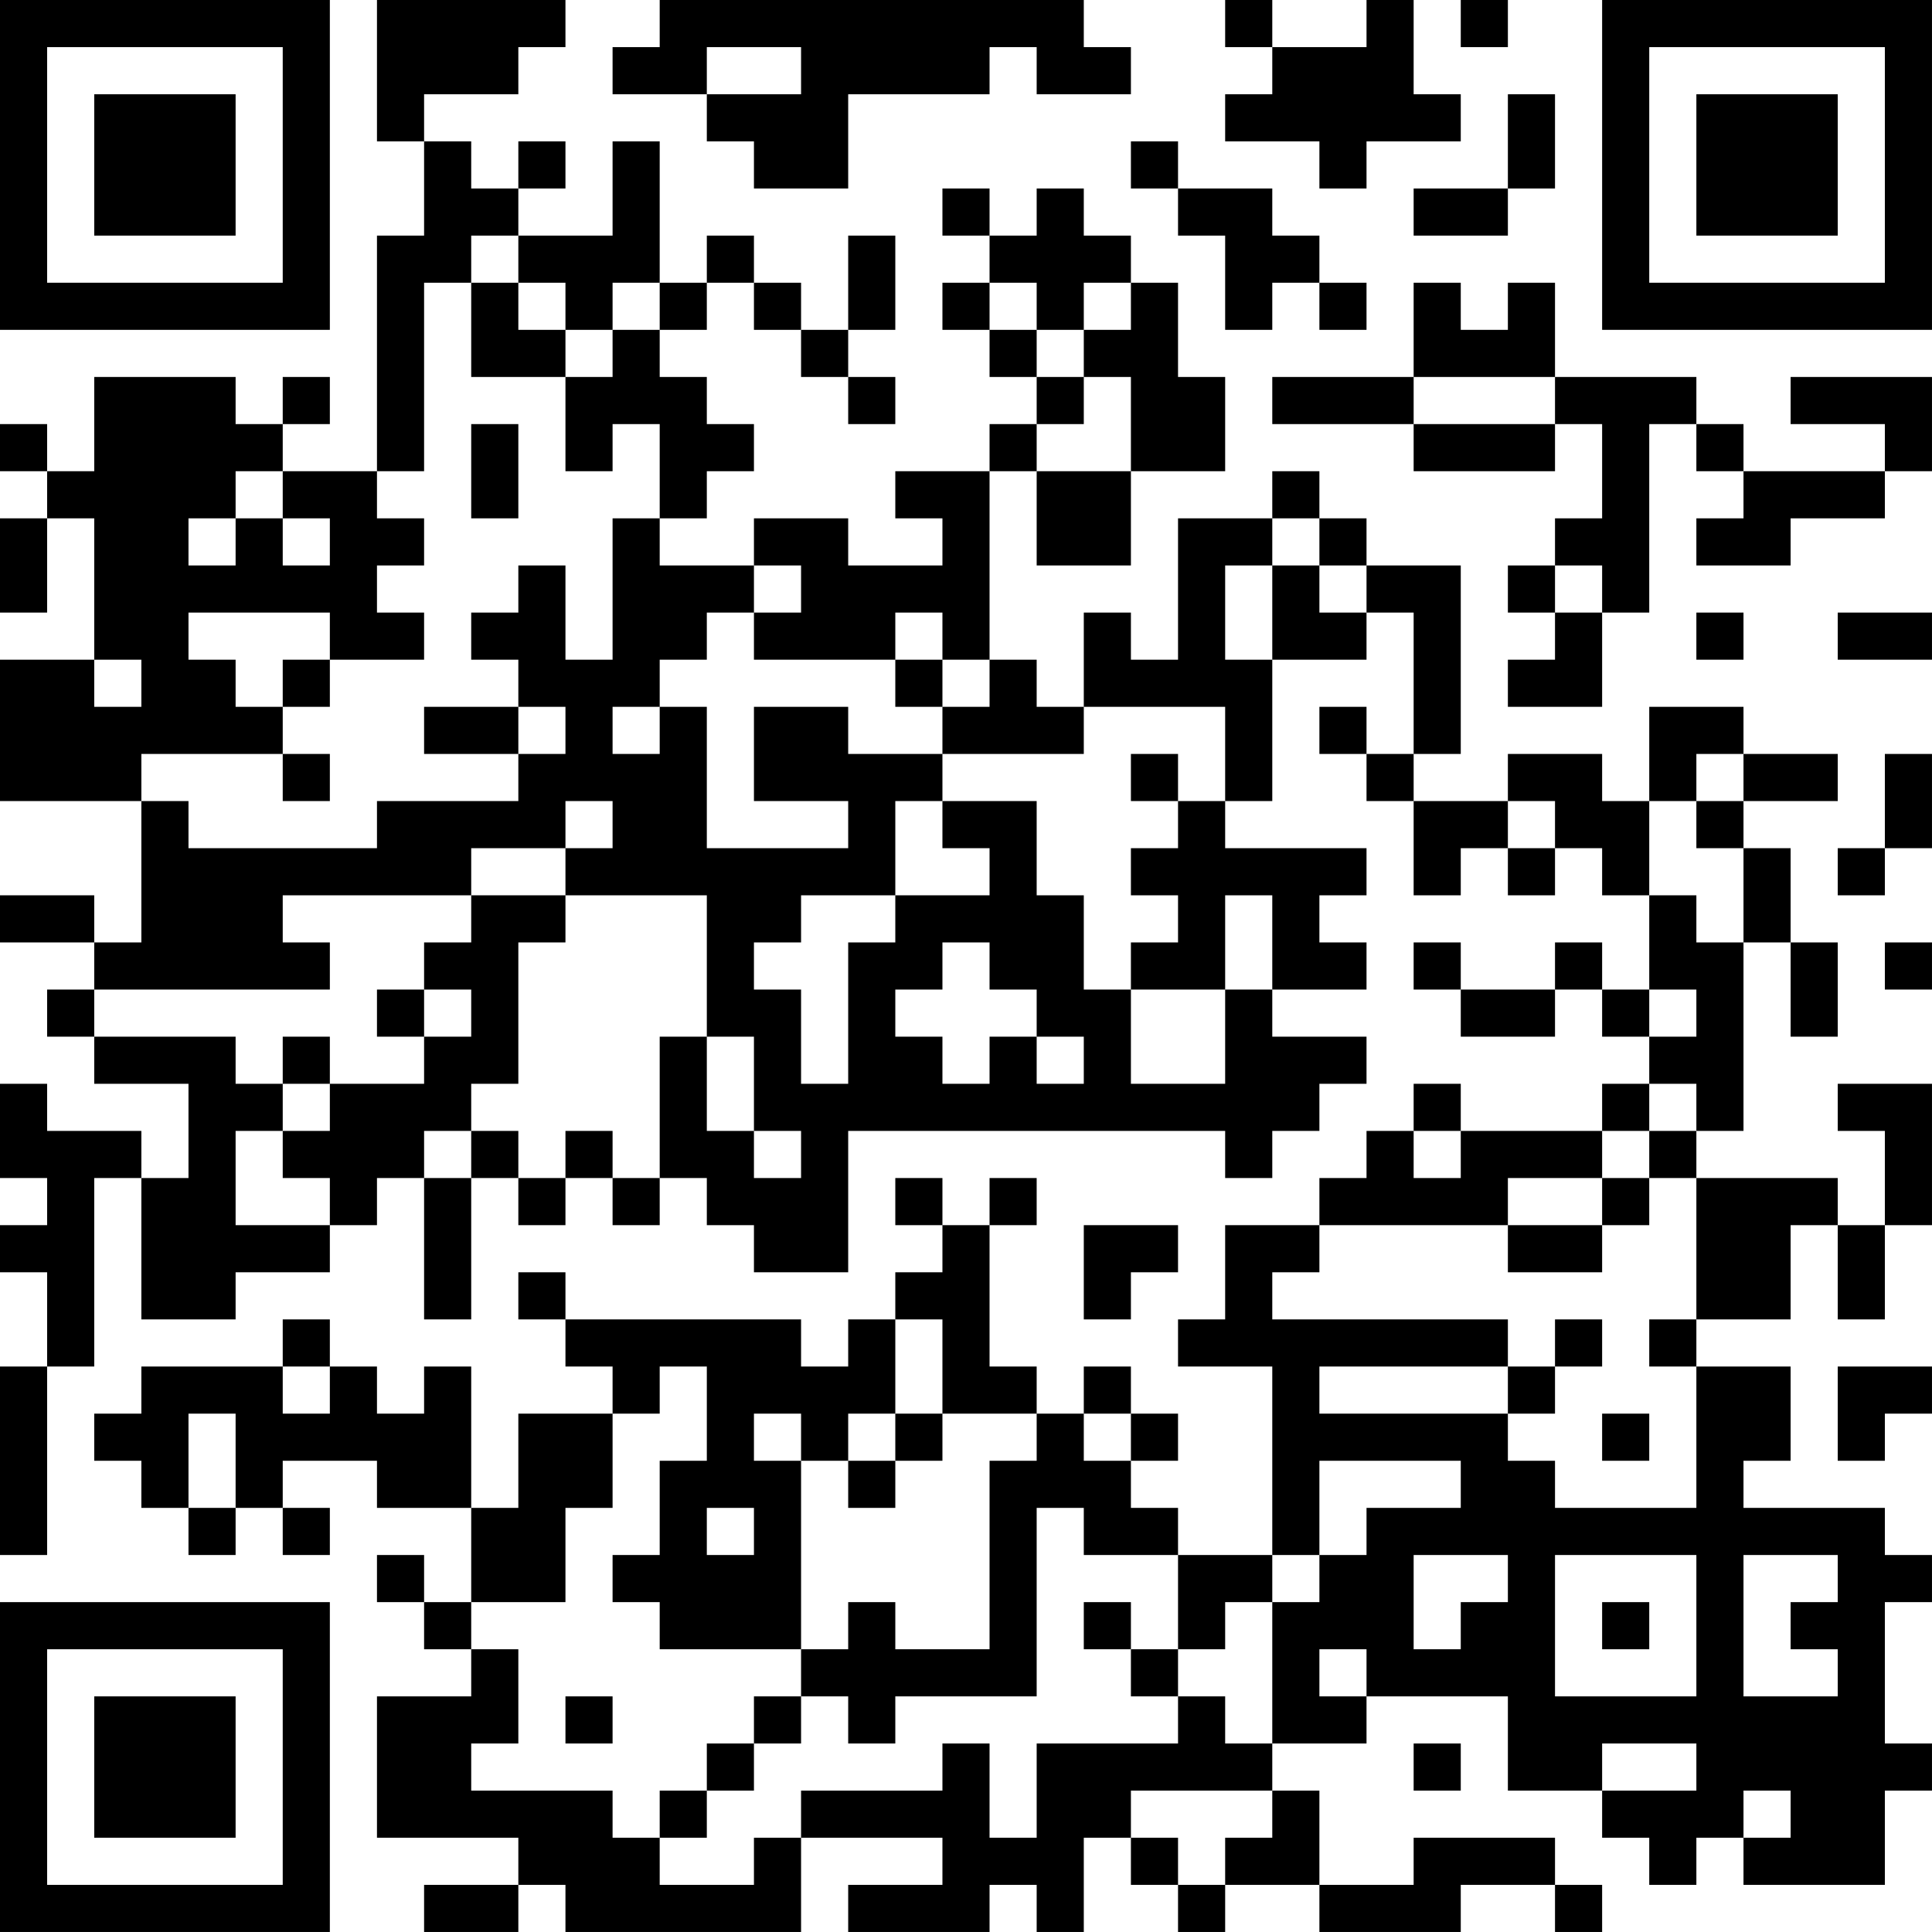 <?xml version="1.0" encoding="UTF-8"?>
<svg xmlns="http://www.w3.org/2000/svg" version="1.1" width="200" height="200" viewBox="0 0 200 200"><rect x="0" y="0" width="200" height="200" fill="#ffffff"/><g transform="scale(4.878)"><g transform="translate(0,0)"><path fill-rule="evenodd" d="M8 0L8 3L9 3L9 5L8 5L8 10L6 10L6 9L7 9L7 8L6 8L6 9L5 9L5 8L2 8L2 10L1 10L1 9L0 9L0 10L1 10L1 11L0 11L0 13L1 13L1 11L2 11L2 14L0 14L0 17L3 17L3 20L2 20L2 19L0 19L0 20L2 20L2 21L1 21L1 22L2 22L2 23L4 23L4 25L3 25L3 24L1 24L1 23L0 23L0 25L1 25L1 26L0 26L0 27L1 27L1 29L0 29L0 33L1 33L1 29L2 29L2 25L3 25L3 28L5 28L5 27L7 27L7 26L8 26L8 25L9 25L9 28L10 28L10 25L11 25L11 26L12 26L12 25L13 25L13 26L14 26L14 25L15 25L15 26L16 26L16 27L18 27L18 24L26 24L26 25L27 25L27 24L28 24L28 23L29 23L29 22L27 22L27 21L29 21L29 20L28 20L28 19L29 19L29 18L26 18L26 17L27 17L27 14L29 14L29 13L30 13L30 16L29 16L29 15L28 15L28 16L29 16L29 17L30 17L30 19L31 19L31 18L32 18L32 19L33 19L33 18L34 18L34 19L35 19L35 21L34 21L34 20L33 20L33 21L31 21L31 20L30 20L30 21L31 21L31 22L33 22L33 21L34 21L34 22L35 22L35 23L34 23L34 24L31 24L31 23L30 23L30 24L29 24L29 25L28 25L28 26L26 26L26 28L25 28L25 29L27 29L27 33L25 33L25 32L24 32L24 31L25 31L25 30L24 30L24 29L23 29L23 30L22 30L22 29L21 29L21 26L22 26L22 25L21 25L21 26L20 26L20 25L19 25L19 26L20 26L20 27L19 27L19 28L18 28L18 29L17 29L17 28L12 28L12 27L11 27L11 28L12 28L12 29L13 29L13 30L11 30L11 32L10 32L10 29L9 29L9 30L8 30L8 29L7 29L7 28L6 28L6 29L3 29L3 30L2 30L2 31L3 31L3 32L4 32L4 33L5 33L5 32L6 32L6 33L7 33L7 32L6 32L6 31L8 31L8 32L10 32L10 34L9 34L9 33L8 33L8 34L9 34L9 35L10 35L10 36L8 36L8 39L11 39L11 40L9 40L9 41L11 41L11 40L12 40L12 41L17 41L17 39L20 39L20 40L18 40L18 41L21 41L21 40L22 40L22 41L23 41L23 39L24 39L24 40L25 40L25 41L26 41L26 40L28 40L28 41L31 41L31 40L33 40L33 41L34 41L34 40L33 40L33 39L30 39L30 40L28 40L28 38L27 38L27 37L29 37L29 36L32 36L32 38L34 38L34 39L35 39L35 40L36 40L36 39L37 39L37 40L40 40L40 38L41 38L41 37L40 37L40 34L41 34L41 33L40 33L40 32L37 32L37 31L38 31L38 29L36 29L36 28L38 28L38 26L39 26L39 28L40 28L40 26L41 26L41 23L39 23L39 24L40 24L40 26L39 26L39 25L36 25L36 24L37 24L37 20L38 20L38 22L39 22L39 20L38 20L38 18L37 18L37 17L39 17L39 16L37 16L37 15L35 15L35 17L34 17L34 16L32 16L32 17L30 17L30 16L31 16L31 12L29 12L29 11L28 11L28 10L27 10L27 11L25 11L25 14L24 14L24 13L23 13L23 15L22 15L22 14L21 14L21 10L22 10L22 12L24 12L24 10L26 10L26 8L25 8L25 6L24 6L24 5L23 5L23 4L22 4L22 5L21 5L21 4L20 4L20 5L21 5L21 6L20 6L20 7L21 7L21 8L22 8L22 9L21 9L21 10L19 10L19 11L20 11L20 12L18 12L18 11L16 11L16 12L14 12L14 11L15 11L15 10L16 10L16 9L15 9L15 8L14 8L14 7L15 7L15 6L16 6L16 7L17 7L17 8L18 8L18 9L19 9L19 8L18 8L18 7L19 7L19 5L18 5L18 7L17 7L17 6L16 6L16 5L15 5L15 6L14 6L14 3L13 3L13 5L11 5L11 4L12 4L12 3L11 3L11 4L10 4L10 3L9 3L9 2L11 2L11 1L12 1L12 0ZM14 0L14 1L13 1L13 2L15 2L15 3L16 3L16 4L18 4L18 2L21 2L21 1L22 1L22 2L24 2L24 1L23 1L23 0ZM26 0L26 1L27 1L27 2L26 2L26 3L28 3L28 4L29 4L29 3L31 3L31 2L30 2L30 0L29 0L29 1L27 1L27 0ZM31 0L31 1L32 1L32 0ZM15 1L15 2L17 2L17 1ZM32 2L32 4L30 4L30 5L32 5L32 4L33 4L33 2ZM24 3L24 4L25 4L25 5L26 5L26 7L27 7L27 6L28 6L28 7L29 7L29 6L28 6L28 5L27 5L27 4L25 4L25 3ZM10 5L10 6L9 6L9 10L8 10L8 11L9 11L9 12L8 12L8 13L9 13L9 14L7 14L7 13L4 13L4 14L5 14L5 15L6 15L6 16L3 16L3 17L4 17L4 18L8 18L8 17L11 17L11 16L12 16L12 15L11 15L11 14L10 14L10 13L11 13L11 12L12 12L12 14L13 14L13 11L14 11L14 9L13 9L13 10L12 10L12 8L13 8L13 7L14 7L14 6L13 6L13 7L12 7L12 6L11 6L11 5ZM10 6L10 8L12 8L12 7L11 7L11 6ZM21 6L21 7L22 7L22 8L23 8L23 9L22 9L22 10L24 10L24 8L23 8L23 7L24 7L24 6L23 6L23 7L22 7L22 6ZM30 6L30 8L27 8L27 9L30 9L30 10L33 10L33 9L34 9L34 11L33 11L33 12L32 12L32 13L33 13L33 14L32 14L32 15L34 15L34 13L35 13L35 9L36 9L36 10L37 10L37 11L36 11L36 12L38 12L38 11L40 11L40 10L41 10L41 8L38 8L38 9L40 9L40 10L37 10L37 9L36 9L36 8L33 8L33 6L32 6L32 7L31 7L31 6ZM30 8L30 9L33 9L33 8ZM10 9L10 11L11 11L11 9ZM5 10L5 11L4 11L4 12L5 12L5 11L6 11L6 12L7 12L7 11L6 11L6 10ZM27 11L27 12L26 12L26 14L27 14L27 12L28 12L28 13L29 13L29 12L28 12L28 11ZM16 12L16 13L15 13L15 14L14 14L14 15L13 15L13 16L14 16L14 15L15 15L15 18L18 18L18 17L16 17L16 15L18 15L18 16L20 16L20 17L19 17L19 19L17 19L17 20L16 20L16 21L17 21L17 23L18 23L18 20L19 20L19 19L21 19L21 18L20 18L20 17L22 17L22 19L23 19L23 21L24 21L24 23L26 23L26 21L27 21L27 19L26 19L26 21L24 21L24 20L25 20L25 19L24 19L24 18L25 18L25 17L26 17L26 15L23 15L23 16L20 16L20 15L21 15L21 14L20 14L20 13L19 13L19 14L16 14L16 13L17 13L17 12ZM33 12L33 13L34 13L34 12ZM36 13L36 14L37 14L37 13ZM39 13L39 14L41 14L41 13ZM2 14L2 15L3 15L3 14ZM6 14L6 15L7 15L7 14ZM19 14L19 15L20 15L20 14ZM9 15L9 16L11 16L11 15ZM6 16L6 17L7 17L7 16ZM24 16L24 17L25 17L25 16ZM36 16L36 17L35 17L35 19L36 19L36 20L37 20L37 18L36 18L36 17L37 17L37 16ZM40 16L40 18L39 18L39 19L40 19L40 18L41 18L41 16ZM12 17L12 18L10 18L10 19L6 19L6 20L7 20L7 21L2 21L2 22L5 22L5 23L6 23L6 24L5 24L5 26L7 26L7 25L6 25L6 24L7 24L7 23L9 23L9 22L10 22L10 21L9 21L9 20L10 20L10 19L12 19L12 20L11 20L11 23L10 23L10 24L9 24L9 25L10 25L10 24L11 24L11 25L12 25L12 24L13 24L13 25L14 25L14 22L15 22L15 24L16 24L16 25L17 25L17 24L16 24L16 22L15 22L15 19L12 19L12 18L13 18L13 17ZM32 17L32 18L33 18L33 17ZM20 20L20 21L19 21L19 22L20 22L20 23L21 23L21 22L22 22L22 23L23 23L23 22L22 22L22 21L21 21L21 20ZM40 20L40 21L41 21L41 20ZM8 21L8 22L9 22L9 21ZM35 21L35 22L36 22L36 21ZM6 22L6 23L7 23L7 22ZM35 23L35 24L34 24L34 25L32 25L32 26L28 26L28 27L27 27L27 28L32 28L32 29L28 29L28 30L32 30L32 31L33 31L33 32L36 32L36 29L35 29L35 28L36 28L36 25L35 25L35 24L36 24L36 23ZM30 24L30 25L31 25L31 24ZM34 25L34 26L32 26L32 27L34 27L34 26L35 26L35 25ZM23 26L23 28L24 28L24 27L25 27L25 26ZM19 28L19 30L18 30L18 31L17 31L17 30L16 30L16 31L17 31L17 35L14 35L14 34L13 34L13 33L14 33L14 31L15 31L15 29L14 29L14 30L13 30L13 32L12 32L12 34L10 34L10 35L11 35L11 37L10 37L10 38L13 38L13 39L14 39L14 40L16 40L16 39L17 39L17 38L20 38L20 37L21 37L21 39L22 39L22 37L25 37L25 36L26 36L26 37L27 37L27 34L28 34L28 33L29 33L29 32L31 32L31 31L28 31L28 33L27 33L27 34L26 34L26 35L25 35L25 33L23 33L23 32L22 32L22 36L19 36L19 37L18 37L18 36L17 36L17 35L18 35L18 34L19 34L19 35L21 35L21 31L22 31L22 30L20 30L20 28ZM33 28L33 29L32 29L32 30L33 30L33 29L34 29L34 28ZM6 29L6 30L7 30L7 29ZM39 29L39 31L40 31L40 30L41 30L41 29ZM4 30L4 32L5 32L5 30ZM19 30L19 31L18 31L18 32L19 32L19 31L20 31L20 30ZM23 30L23 31L24 31L24 30ZM34 30L34 31L35 31L35 30ZM15 32L15 33L16 33L16 32ZM30 33L30 35L31 35L31 34L32 34L32 33ZM33 33L33 36L36 36L36 33ZM37 33L37 36L39 36L39 35L38 35L38 34L39 34L39 33ZM23 34L23 35L24 35L24 36L25 36L25 35L24 35L24 34ZM34 34L34 35L35 35L35 34ZM28 35L28 36L29 36L29 35ZM12 36L12 37L13 37L13 36ZM16 36L16 37L15 37L15 38L14 38L14 39L15 39L15 38L16 38L16 37L17 37L17 36ZM30 37L30 38L31 38L31 37ZM34 37L34 38L36 38L36 37ZM24 38L24 39L25 39L25 40L26 40L26 39L27 39L27 38ZM37 38L37 39L38 39L38 38ZM0 0L0 7L7 7L7 0ZM1 1L1 6L6 6L6 1ZM2 2L2 5L5 5L5 2ZM34 0L34 7L41 7L41 0ZM35 1L35 6L40 6L40 1ZM36 2L36 5L39 5L39 2ZM0 34L0 41L7 41L7 34ZM1 35L1 40L6 40L6 35ZM2 36L2 39L5 39L5 36Z" fill="#000000"/></g></g></svg>
